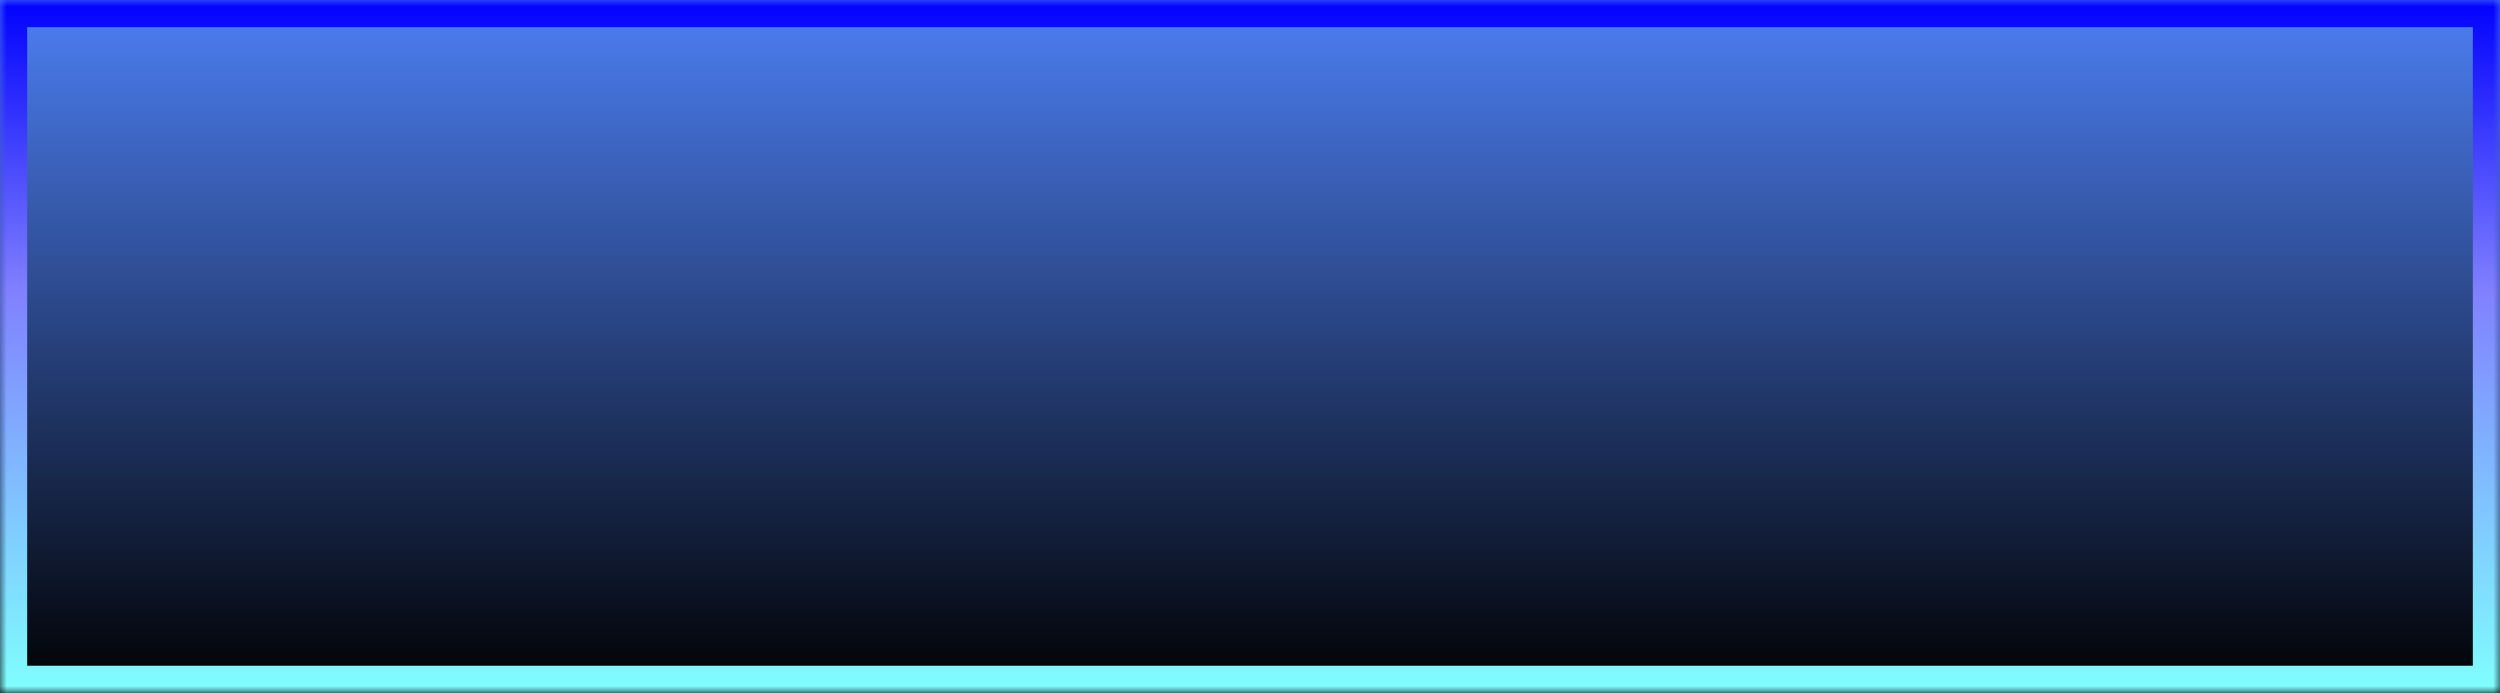﻿<?xml version="1.0" encoding="utf-8"?>
<svg version="1.1" xmlns:xlink="http://www.w3.org/1999/xlink" width="184px" height="51px" xmlns="http://www.w3.org/2000/svg">
  <rect width="100%" height="100%" fill="#333333" stroke="none"/>
  <defs>
    <linearGradient gradientUnits="userSpaceOnUse" x1="92" y1="0" x2="92" y2="51" id="LinearGradient2210">
      <stop id="Stop2211" stop-color="#4d80f5" offset="0" />
      <stop id="Stop2212" stop-color="#000000" offset="1" />
    </linearGradient>
    <linearGradient gradientUnits="userSpaceOnUse" x1="92" y1="0" x2="92" y2="51" id="LinearGradient2213">
      <stop id="Stop2214" stop-color="#0000ff" offset="0" />
      <stop id="Stop2215" stop-color="#8080ff" offset="0.42" />
      <stop id="Stop2216" stop-color="#80ffff" offset="1" />
    </linearGradient>
    <mask fill="white" id="clip2217">
      <path d="M 0 51  L 0 25.5  L 0 0  L 184 0  L 184 25.5  L 184 51  L 0 51  Z " fill-rule="evenodd" />
    </mask>
  </defs>
  <g transform="matrix(1 0 0 1 -123 0 )">
    <path d="M 0 51  L 0 25.5  L 0 0  L 184 0  L 184 25.5  L 184 51  L 0 51  Z " fill-rule="nonzero" fill="url(#LinearGradient2210)" stroke="none" transform="matrix(1 0 0 1 123 0 )" />
    <path d="M 0 51  L 0 25.5  L 0 0  L 184 0  L 184 25.5  L 184 51  L 0 51  Z " stroke-width="4" stroke="url(#LinearGradient2213)" fill="none" transform="matrix(1 0 0 1 123 0 )" mask="url(#clip2217)" />
  </g>
</svg>